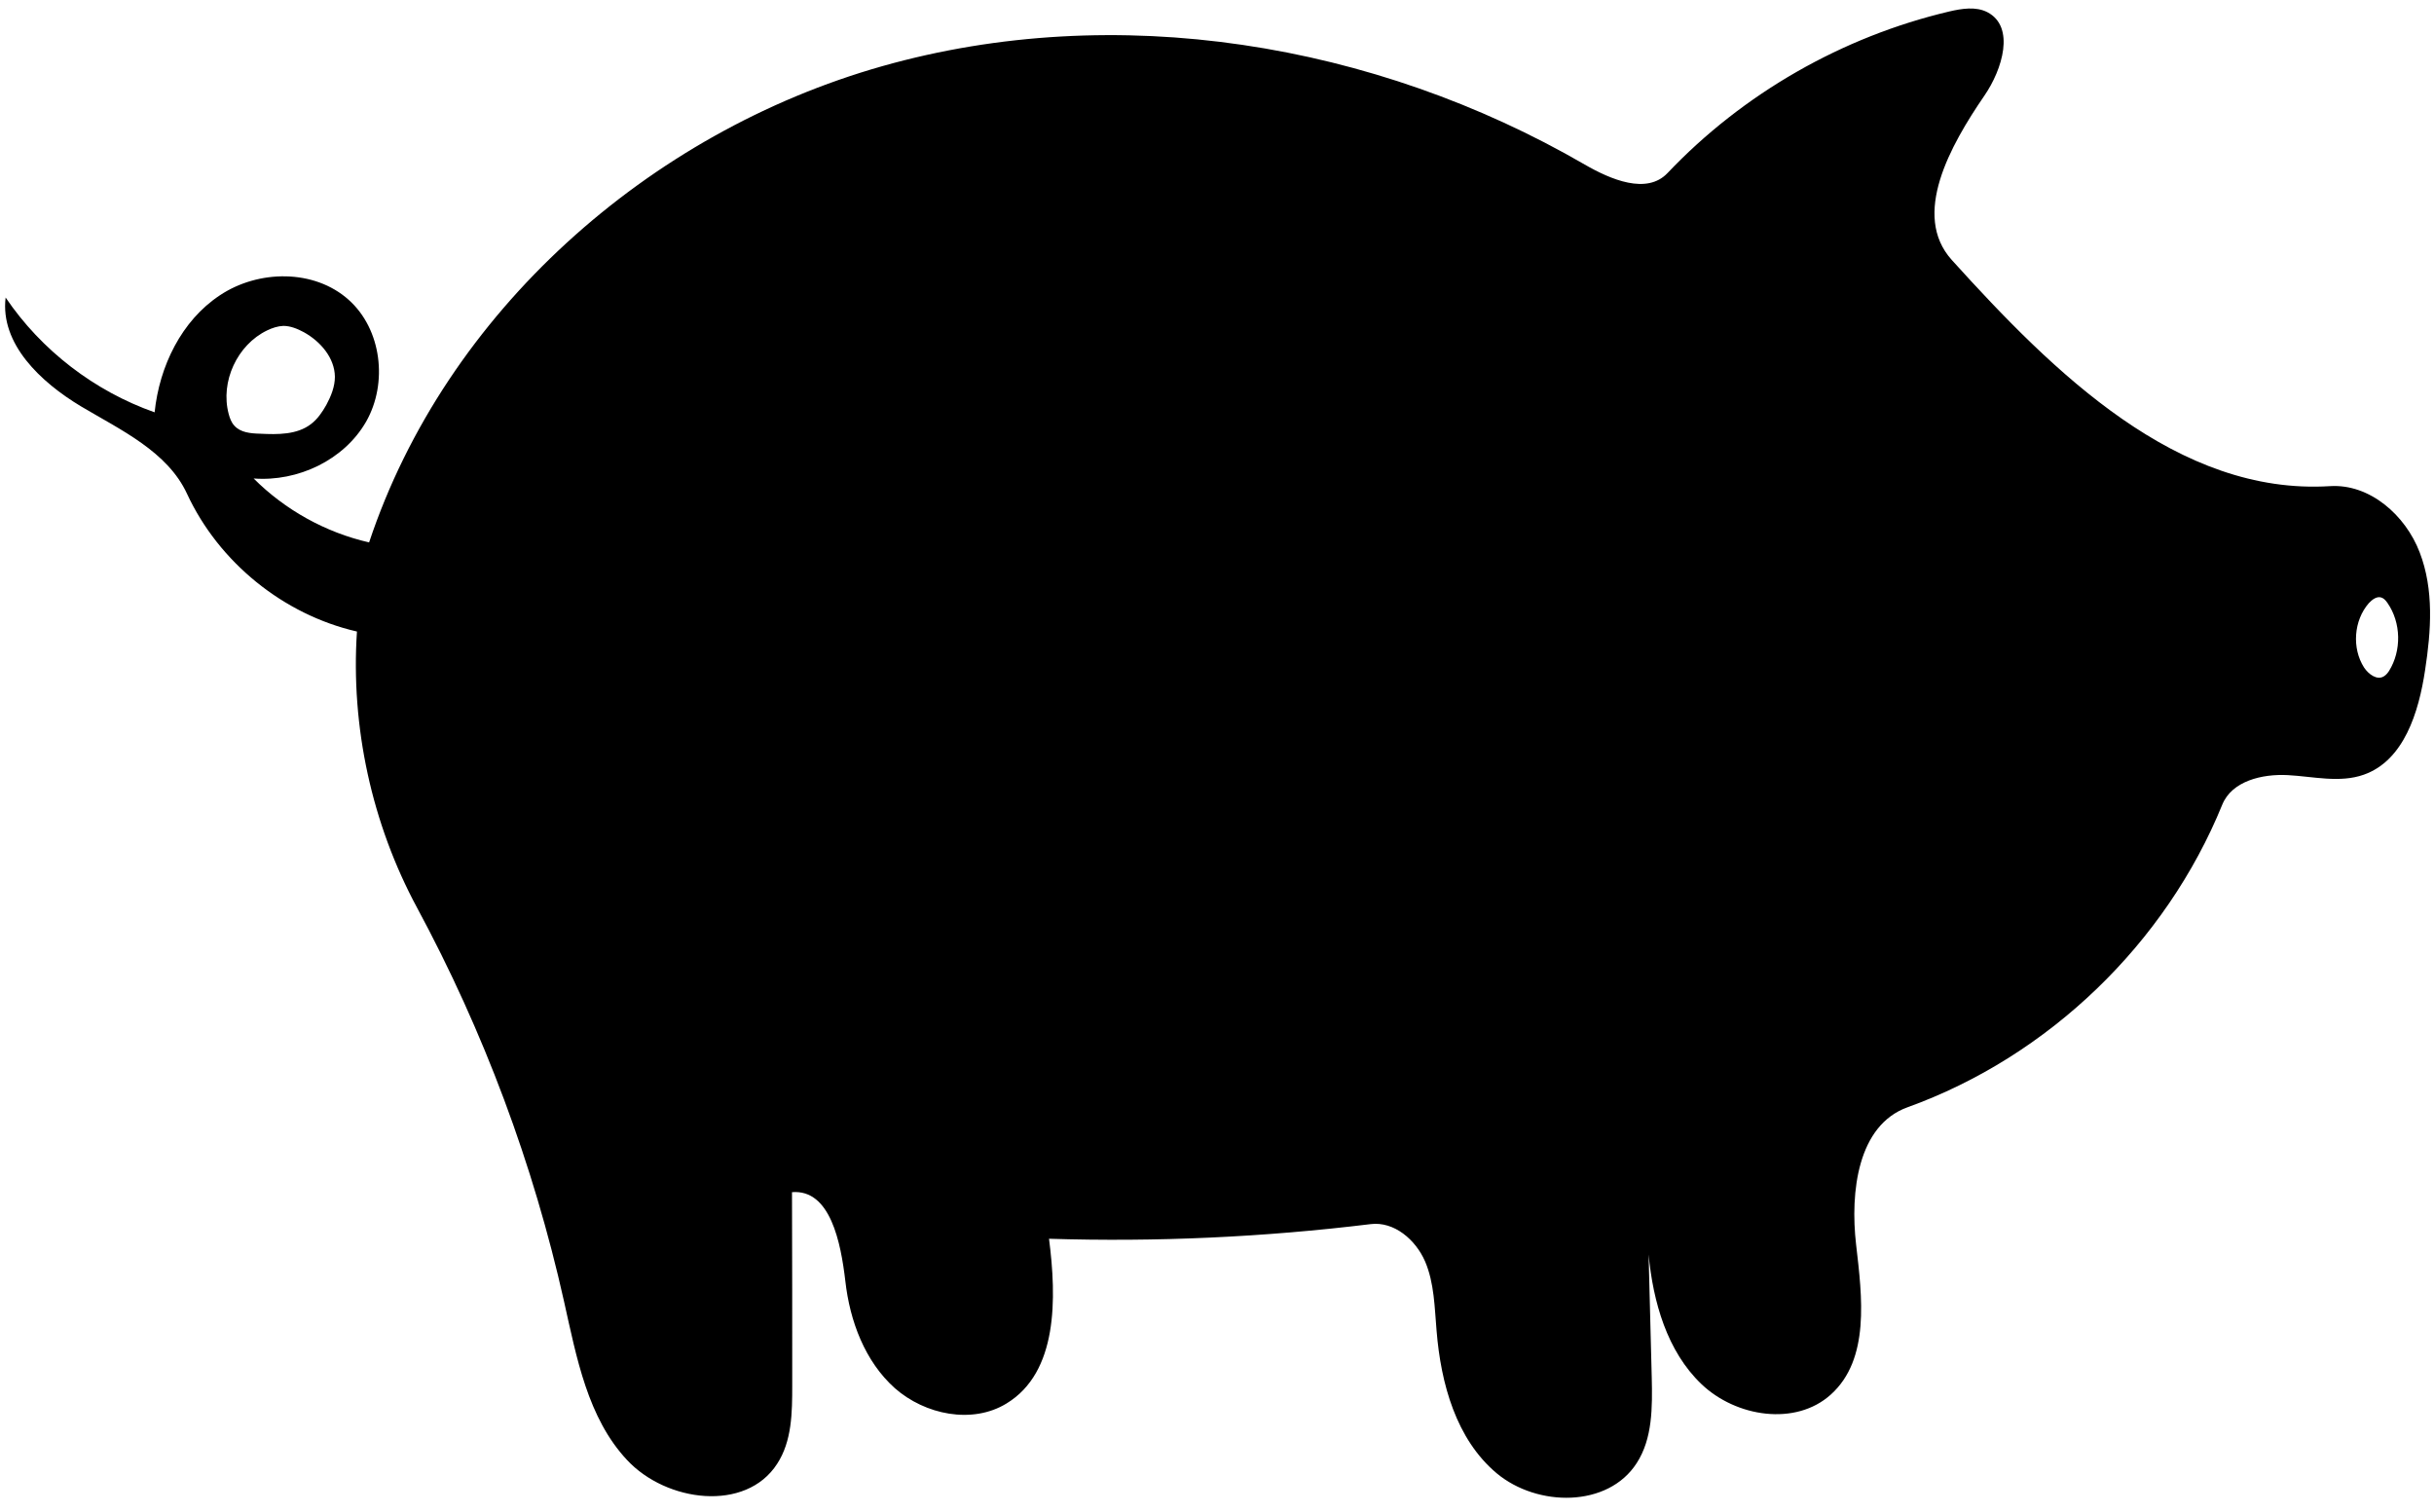 <?xml version="1.0" encoding="utf-8"?>
<!DOCTYPE svg PUBLIC "-//W3C//DTD SVG 1.1//EN" "http://www.w3.org/Graphics/SVG/1.1/DTD/svg11.dtd">

<svg version="1.1" id="Contours" xmlns="http://www.w3.org/2000/svg" xmlns:xlink="http://www.w3.org/1999/xlink" x="0px" y="0px" width="1081.47" height="671.957" viewBox="0 0 1081.47 671.957" xml:space="preserve" stroke="black" fill="none" stroke-linecap='round' stroke-linejoin='round'>
<desc xmlns:shape="http://adobe.com/products/shape">
</desc>
<path d='M466.1 550.4 C469.5 576.9 470.1 609.7 447.2 623.6 C432.0 632.9 411.0 628.6 397.6 616.8 C384.3 604.9 377.6 587.0 375.6 569.2 C373.6 552.2 369.0 528.3 351.9 529.7 C352.0 558.3 352.0 586.9 352.0 615.6 C352.0 627.6 351.9 640.3 345.3 650.4 C331.4 672.0 296.1 667.5 278.6 648.7 C261.1 630.0 256.2 603.2 250.6 578.2 C237.0 517.3 214.9 458.2 185.3 403.3 C165.2 366.0 155.8 322.9 158.6 280.6 C125.9 273.1 97.2 249.8 83.1 219.4 C74.4 200.6 53.7 191.1 35.9 180.5 C18.1 169.8 0.0 152.8 2.5 132.2 C18.4 155.7 42.0 173.8 68.7 183.2 C70.8 162.8 80.6 142.5 97.7 131.2 C114.8 119.8 139.6 119.5 154.9 133.2 C169.6 146.3 172.4 170.2 162.7 187.3 C152.9 204.4 132.4 214.1 112.7 212.6 C126.7 226.6 144.7 236.6 164.0 241.0 C198.1 138.6 288.2 58.8 392.0 29.4 C495.9 0.0 610.8 19.0 704.1 73.1 C715.7 79.8 731.7 86.6 740.9 76.9 C774.5 41.5 818.6 16.3 866.1 5.1 C871.7 3.8 877.9 2.8 883.0 5.4 C895.5 11.9 889.7 30.9 881.7 42.5 C866.5 64.7 849.2 95.5 867.2 115.5 C912.6 165.7 967.7 220.2 1035.3 216.0 C1052.9 214.9 1068.8 228.9 1075.1 245.4 C1081.5 262.0 1080.2 280.3 1077.5 297.8 C1074.7 316.5 1068.1 337.9 1050.3 344.2 C1039.6 348.0 1027.8 345.0 1016.5 344.4 C1005.1 343.8 991.7 347.0 987.4 357.5 C962.3 419.2 910.2 469.4 847.5 492.0 C825.4 500.0 822.0 529.6 824.7 553.0 C827.4 576.3 830.9 603.9 813.5 619.6 C797.8 633.8 771.3 629.6 756.0 615.0 C740.7 600.4 734.5 578.5 732.5 557.4 C733.0 575.7 733.4 593.9 733.9 612.1 C734.2 625.2 734.3 639.2 727.2 650.1 C714.5 669.9 683.1 669.7 665.0 654.6 C647.0 639.5 640.2 614.8 638.3 591.3 C637.4 580.9 637.3 570.1 633.2 560.5 C629.0 550.8 619.4 542.6 609.0 543.9 C561.6 549.7 513.8 551.9 466.1 550.4 M135.0 147.6 C132.2 146.1 129.1 144.8 125.9 144.8 C123.4 144.9 121.0 145.7 118.7 146.8 C105.4 153.2 97.8 169.6 101.6 183.9 C102.1 185.8 102.8 187.7 104.1 189.1 C106.8 192.2 111.4 192.6 115.5 192.7 C123.4 193.1 132.0 193.2 138.2 188.4 C141.1 186.2 143.2 183.1 145.0 179.9 C147.1 176.0 148.8 171.8 148.8 167.4 C148.7 159.0 142.4 151.7 135.0 147.6 M1061.5 298.1 C1067.1 289.1 1066.9 276.7 1060.8 267.9 C1060.1 266.9 1059.3 265.9 1058.1 265.5 C1056.1 264.8 1054.0 266.4 1052.5 268.0 C1045.8 275.7 1044.9 288.0 1050.4 296.6 C1052.4 299.6 1056.2 302.4 1059.2 300.5 C1060.2 299.9 1060.9 299.0 1061.5 298.1 ' fill="#000000" stroke="none"/>

</svg>